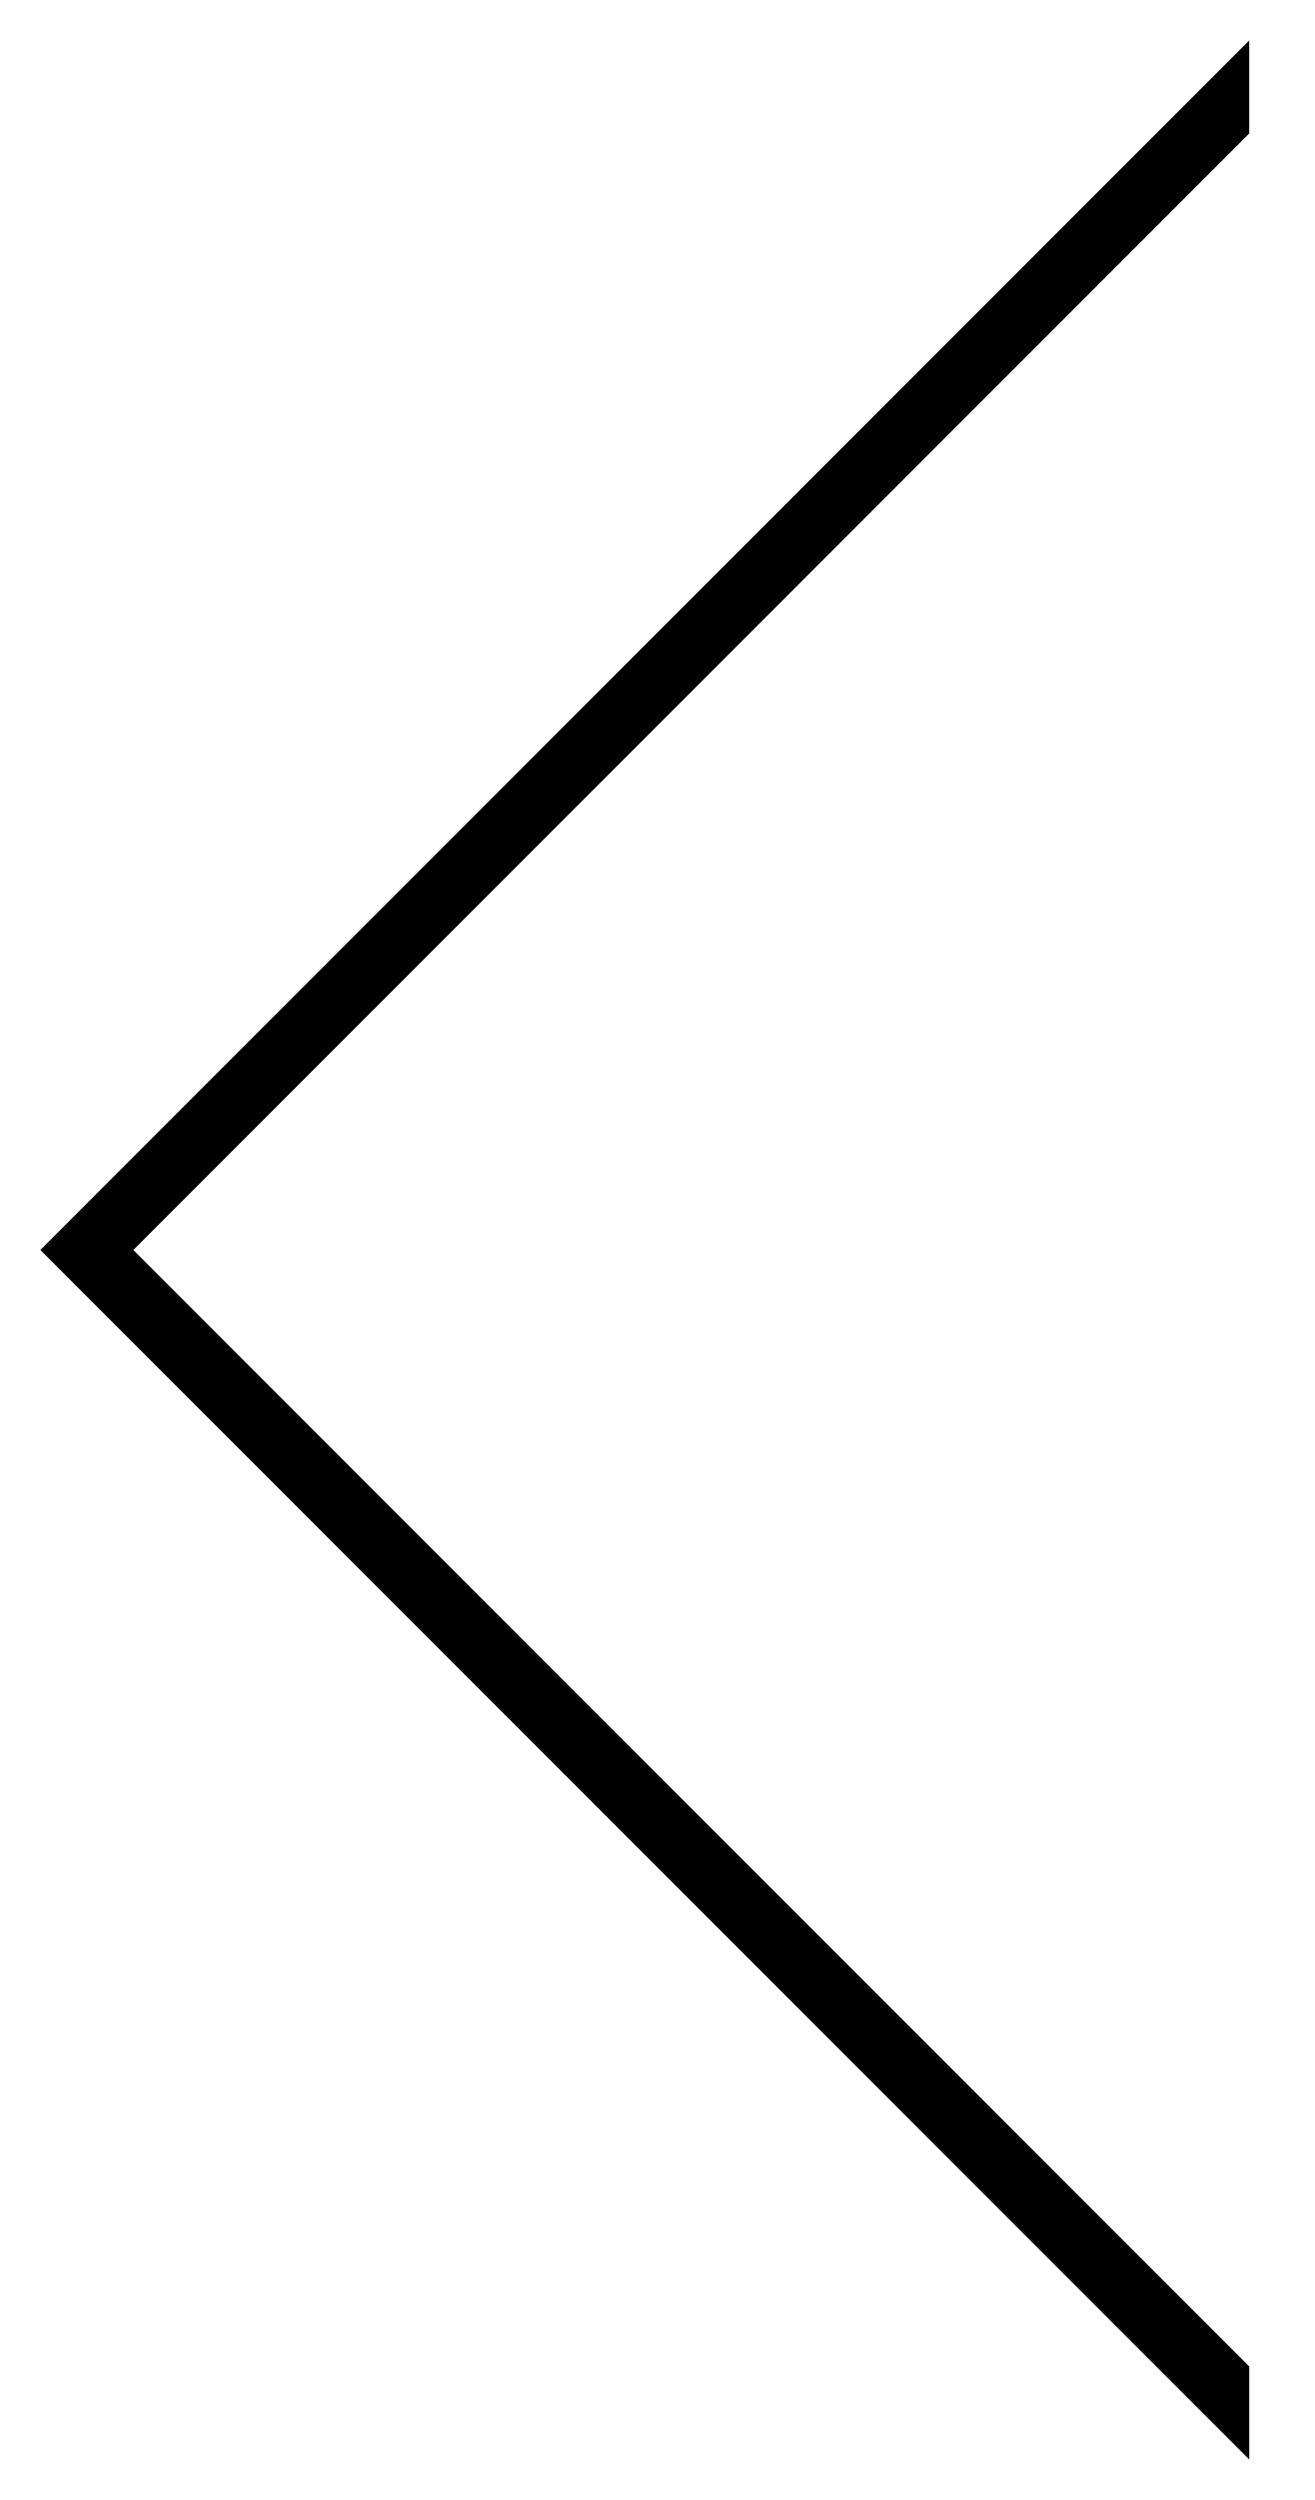<svg xmlns="http://www.w3.org/2000/svg" width="20" height="38" viewBox="0 0 20 38"><defs><clipPath id="dsfia"><path fill="#fff" d="M19 37.385L.614 19 18.999.615"/></clipPath></defs><g><g><path fill="none" stroke="#000" stroke-miterlimit="50" stroke-width="2" d="M19 37.385v0L.614 19v0L18.999.615v0" clip-path="url(&quot;#dsfia&quot;)"/></g></g></svg>